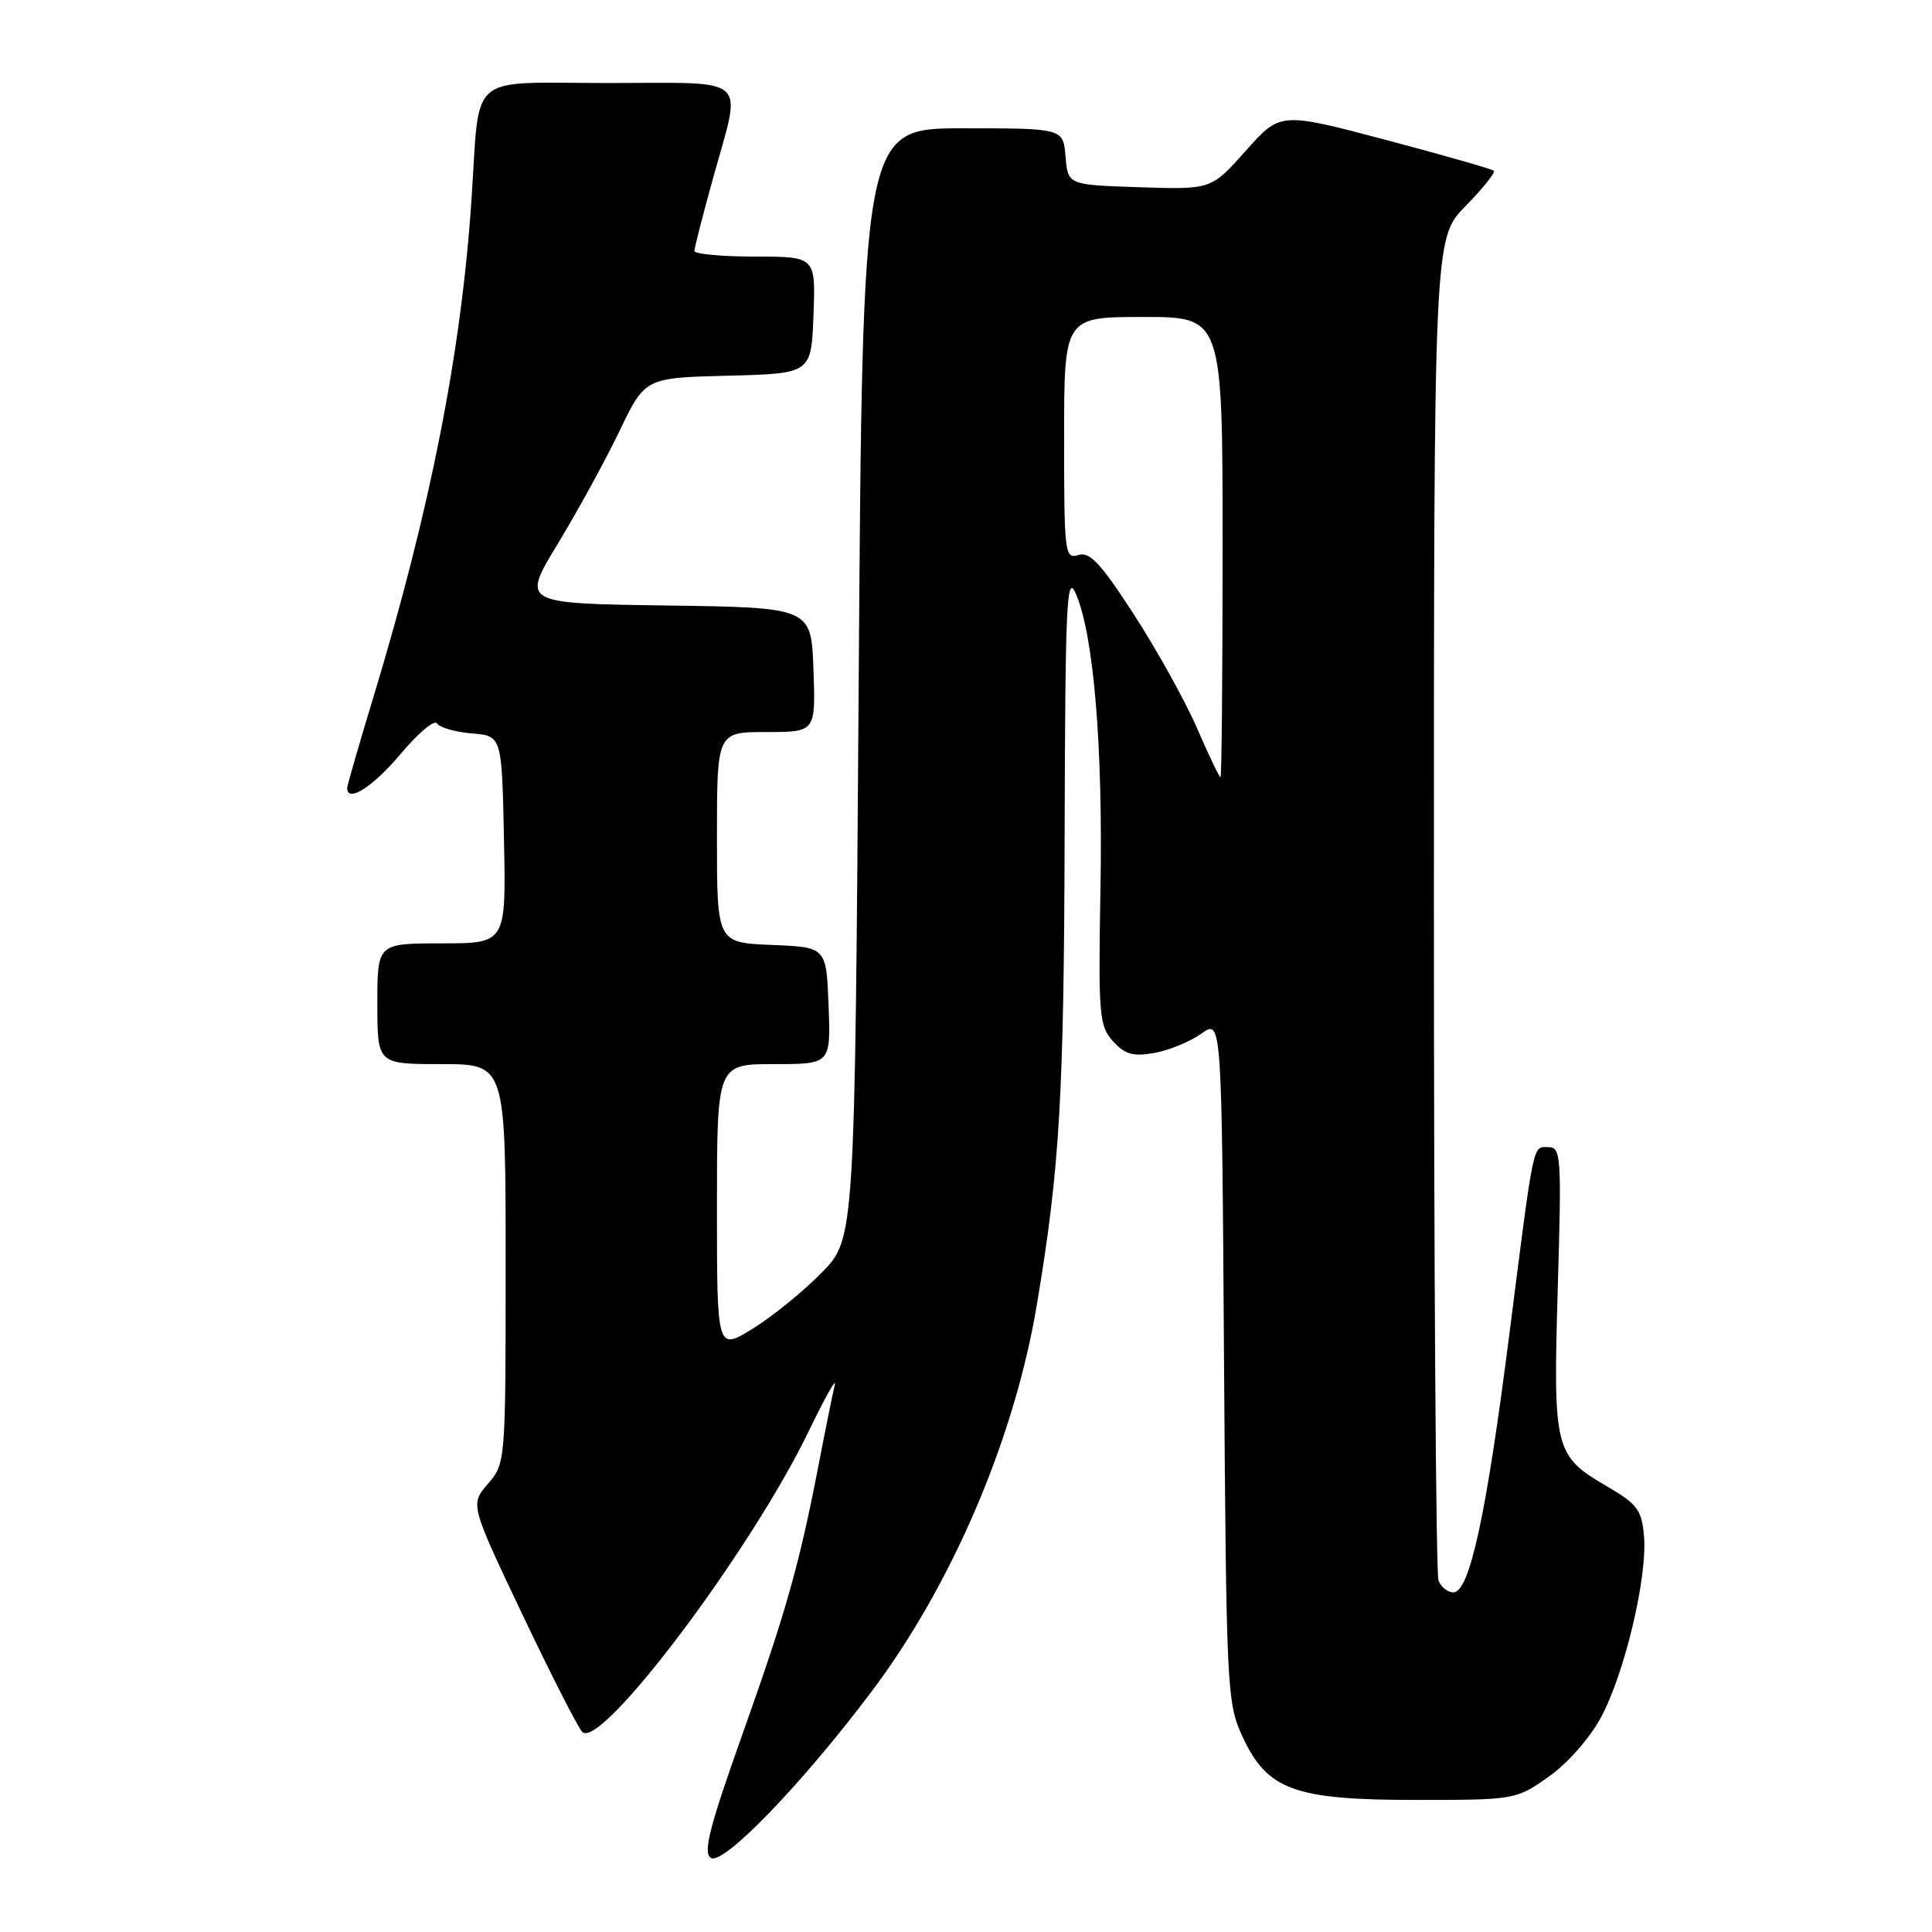 <?xml version="1.0" encoding="UTF-8" standalone="no"?>
<!DOCTYPE svg PUBLIC "-//W3C//DTD SVG 1.1//EN" "http://www.w3.org/Graphics/SVG/1.1/DTD/svg11.dtd" >
<svg xmlns="http://www.w3.org/2000/svg" xmlns:xlink="http://www.w3.org/1999/xlink" version="1.1" viewBox="0 0 256 256">
 <g >
 <path fill="currentColor"
d=" M 115.42 224.23 C 126.11 210.06 134.39 190.71 137.37 172.99 C 140.42 154.85 140.98 145.30 141.07 110.50 C 141.15 79.88 141.34 75.89 142.54 78.64 C 144.91 84.04 146.15 98.80 145.82 117.64 C 145.52 134.53 145.64 135.93 147.47 137.96 C 149.06 139.72 150.12 140.02 152.97 139.52 C 154.91 139.17 157.71 138.02 159.19 136.96 C 161.89 135.02 161.89 135.02 162.19 180.26 C 162.49 223.87 162.58 225.66 164.62 230.07 C 167.91 237.20 171.48 238.50 187.66 238.50 C 200.71 238.50 200.87 238.47 205.16 235.46 C 207.63 233.74 210.62 230.36 212.10 227.63 C 215.25 221.85 218.31 208.99 217.84 203.56 C 217.54 200.08 216.97 199.31 213.00 196.99 C 205.97 192.89 205.79 192.17 206.41 170.75 C 206.93 153.01 206.86 152.00 205.11 152.00 C 203.07 152.00 203.30 150.87 199.97 177.00 C 196.92 200.91 194.72 211.00 192.57 211.00 C 191.82 211.00 190.94 210.29 190.61 209.42 C 190.27 208.55 190.00 168.18 190.00 119.71 C 190.00 31.58 190.00 31.58 194.19 27.31 C 196.49 24.96 198.18 22.85 197.94 22.63 C 197.70 22.40 191.23 20.55 183.57 18.52 C 169.64 14.84 169.64 14.84 165.07 19.98 C 160.50 25.12 160.50 25.12 151.00 24.81 C 141.50 24.50 141.50 24.50 141.19 20.75 C 140.88 17.00 140.88 17.00 127.59 17.00 C 114.29 17.00 114.29 17.00 113.78 90.58 C 113.27 164.15 113.27 164.15 108.88 168.63 C 106.47 171.10 102.36 174.44 99.75 176.05 C 95.00 178.98 95.00 178.98 95.00 159.99 C 95.00 141.00 95.00 141.00 102.54 141.00 C 110.08 141.00 110.08 141.00 109.79 133.25 C 109.50 125.50 109.50 125.50 102.25 125.21 C 95.00 124.91 95.00 124.91 95.00 110.96 C 95.00 97.00 95.00 97.00 101.54 97.00 C 108.08 97.00 108.08 97.00 107.79 88.75 C 107.50 80.50 107.50 80.50 88.30 80.23 C 69.11 79.96 69.11 79.96 73.91 72.05 C 76.55 67.71 80.23 60.98 82.09 57.11 C 85.47 50.06 85.47 50.06 96.49 49.78 C 107.50 49.50 107.50 49.50 107.79 41.75 C 108.08 34.00 108.08 34.00 100.04 34.00 C 95.62 34.00 92.01 33.66 92.01 33.25 C 92.02 32.84 93.14 28.45 94.51 23.51 C 98.31 9.79 99.66 11.00 80.55 11.00 C 61.67 11.00 63.63 9.33 62.47 26.50 C 61.11 46.76 57.03 67.45 49.47 92.40 C 47.56 98.69 46.00 104.10 46.00 104.42 C 46.00 106.44 49.43 104.26 53.06 99.93 C 55.39 97.15 57.57 95.31 57.91 95.86 C 58.25 96.40 60.32 97.00 62.51 97.18 C 66.50 97.50 66.50 97.50 66.78 111.25 C 67.06 125.00 67.06 125.00 58.53 125.00 C 50.00 125.00 50.00 125.00 50.00 133.00 C 50.00 141.00 50.00 141.00 58.50 141.00 C 67.00 141.00 67.00 141.00 67.00 167.44 C 67.00 193.76 66.99 193.90 64.65 196.62 C 62.30 199.35 62.30 199.35 69.22 213.93 C 73.03 221.94 76.60 228.95 77.16 229.50 C 79.62 231.91 99.48 205.53 107.13 189.70 C 109.31 185.19 110.88 182.40 110.61 183.50 C 110.35 184.60 109.39 189.32 108.49 194.00 C 105.89 207.44 104.19 213.45 98.34 229.90 C 94.01 242.07 93.14 245.48 94.18 246.18 C 95.79 247.24 106.14 236.54 115.42 224.23 Z  M 158.59 96.44 C 157.02 92.83 153.26 86.07 150.24 81.41 C 145.83 74.60 144.39 73.06 142.88 73.54 C 141.09 74.11 141.00 73.33 141.00 58.07 C 141.00 42.00 141.00 42.00 151.50 42.00 C 162.00 42.00 162.00 42.00 162.00 72.50 C 162.00 89.28 161.88 103.00 161.72 103.00 C 161.57 103.00 160.16 100.05 158.59 96.44 Z "/>
</g>
</svg>